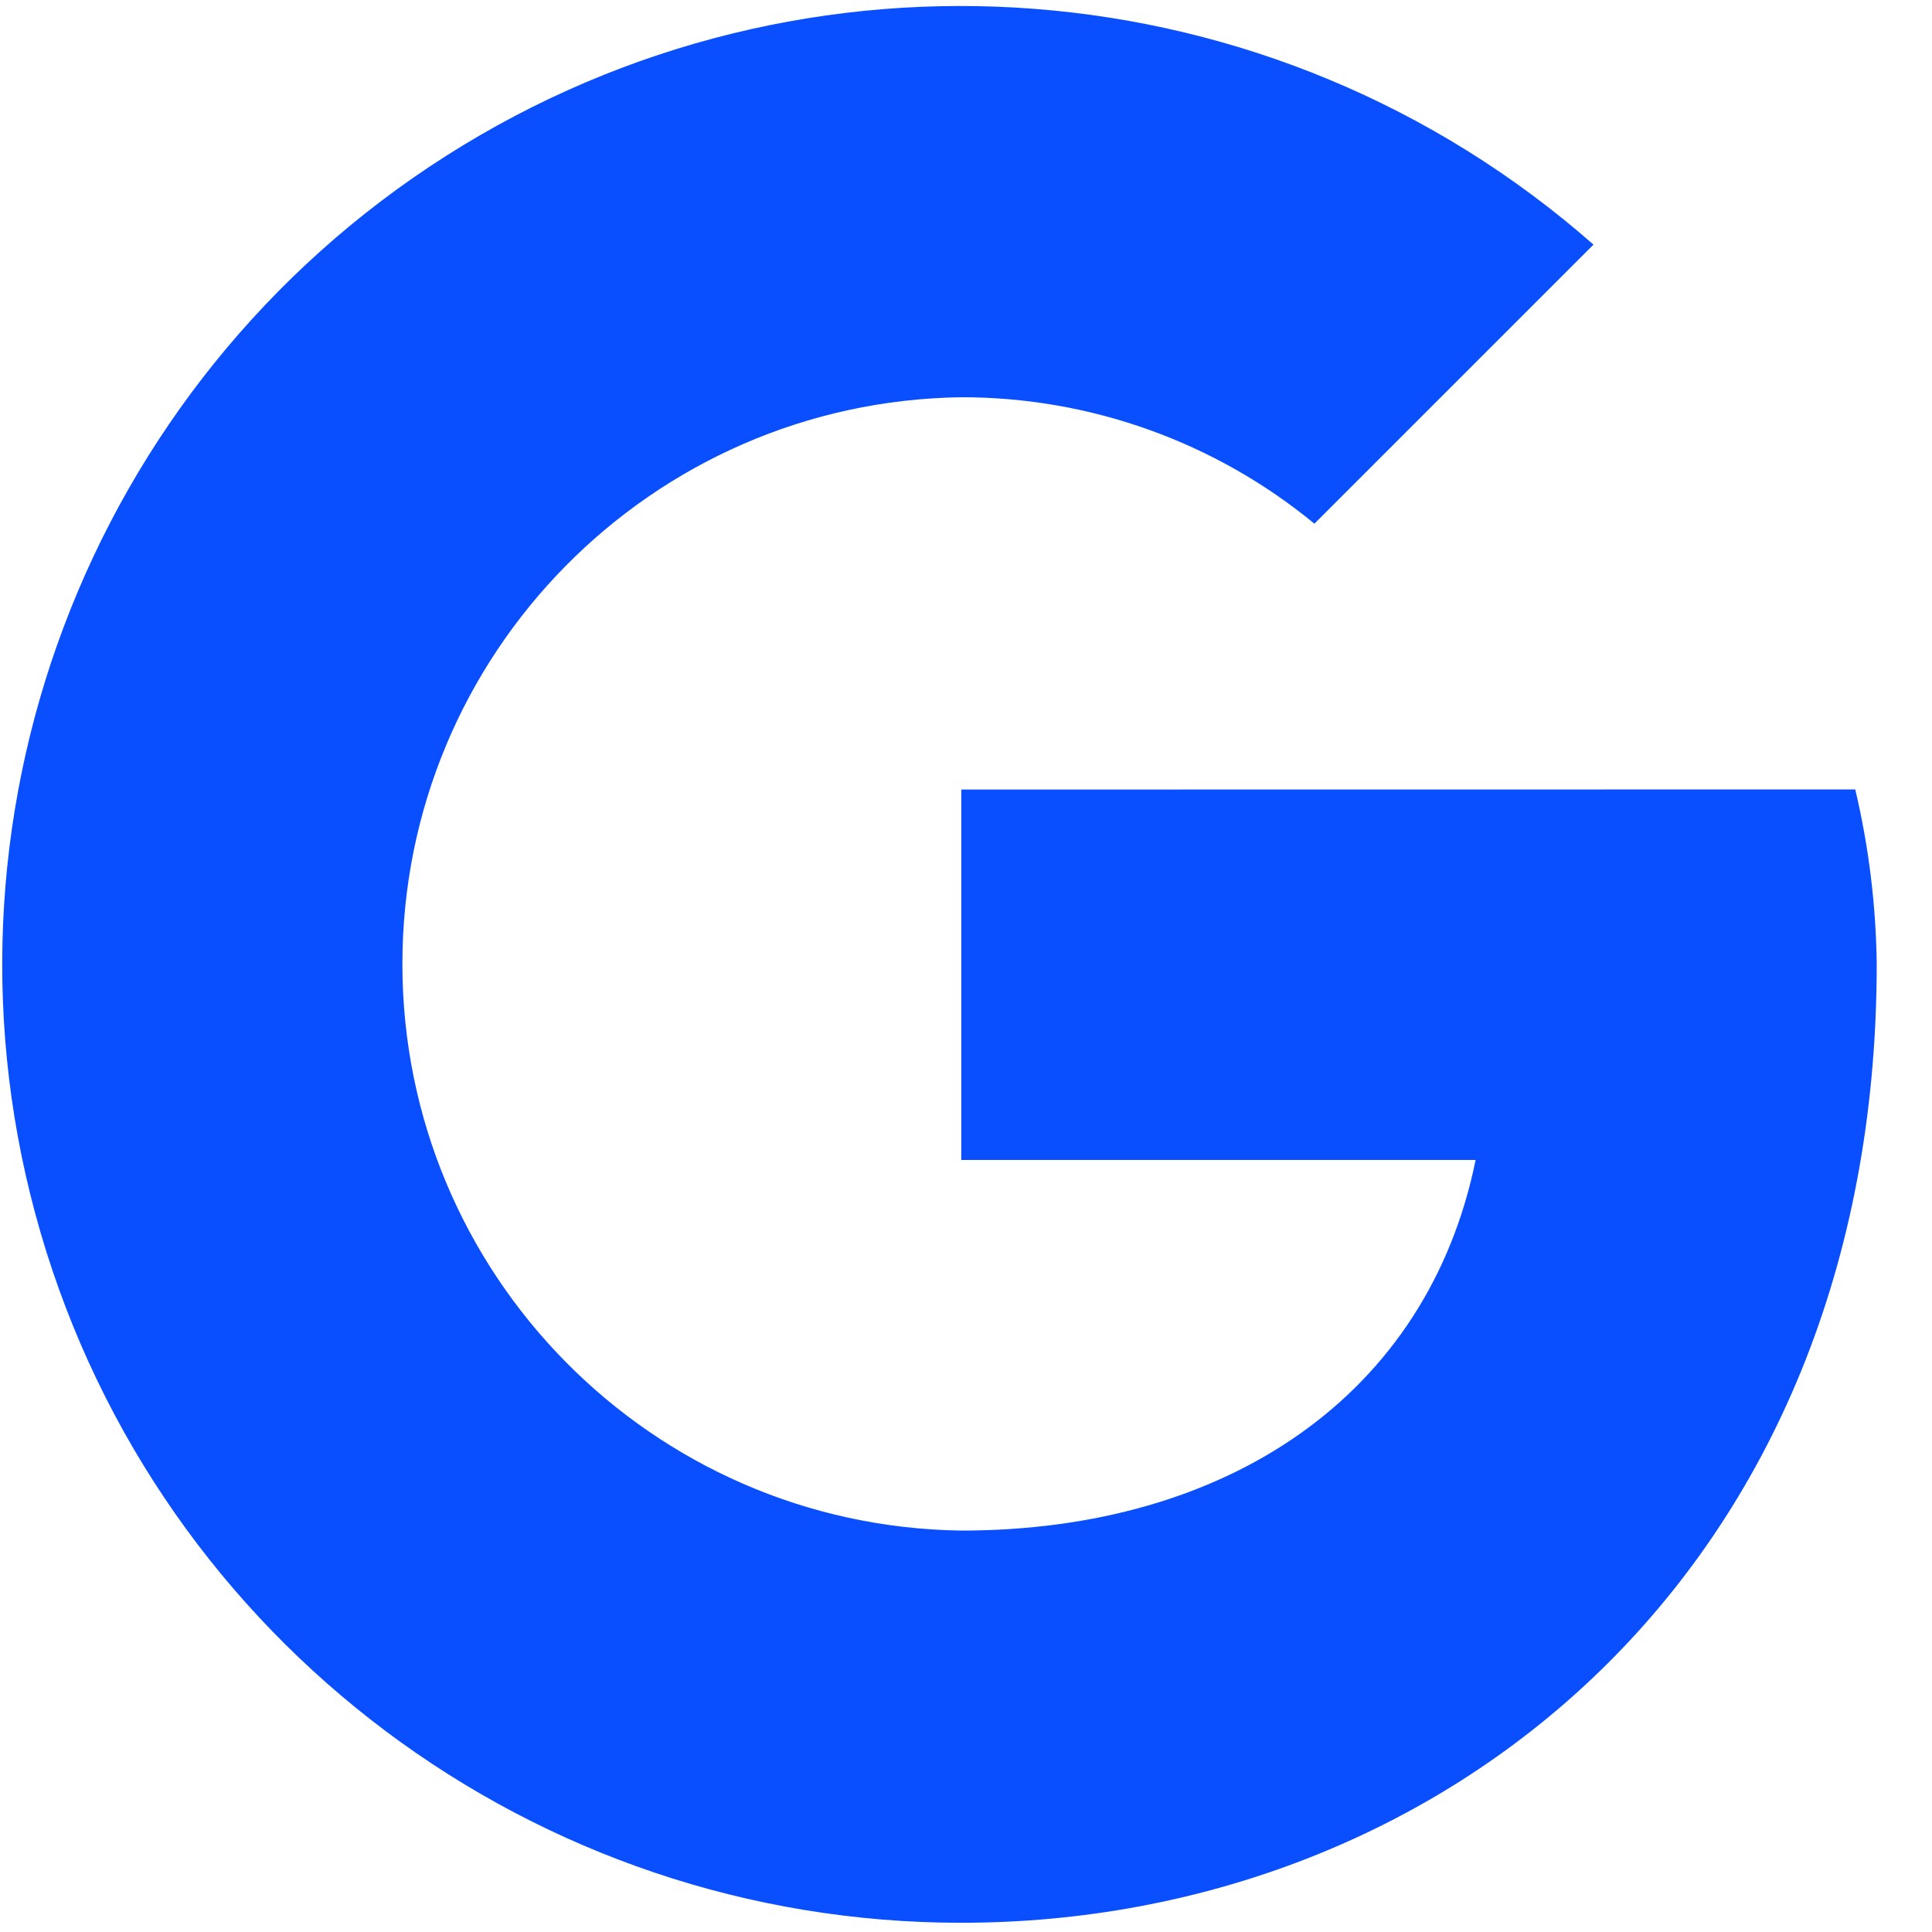 <svg width="18" height="18" viewBox="0 0 18 18" fill="none" xmlns="http://www.w3.org/2000/svg">
<path d="M8.956 7.356V10.807H13.748C13.302 13 11.435 14.26 8.956 14.26C6.069 14.22 3.749 11.868 3.749 8.981C3.749 6.093 6.069 3.741 8.956 3.701C10.156 3.7 11.319 4.116 12.246 4.879L14.846 2.279C11.864 -0.343 7.508 -0.68 4.158 1.451C0.807 3.583 -0.733 7.671 0.378 11.484C1.489 15.296 4.985 17.916 8.956 17.914C13.423 17.914 17.485 14.665 17.485 8.98C17.478 8.433 17.411 7.888 17.285 7.355L8.956 7.356Z" fill="#094EFF"/>
</svg>
